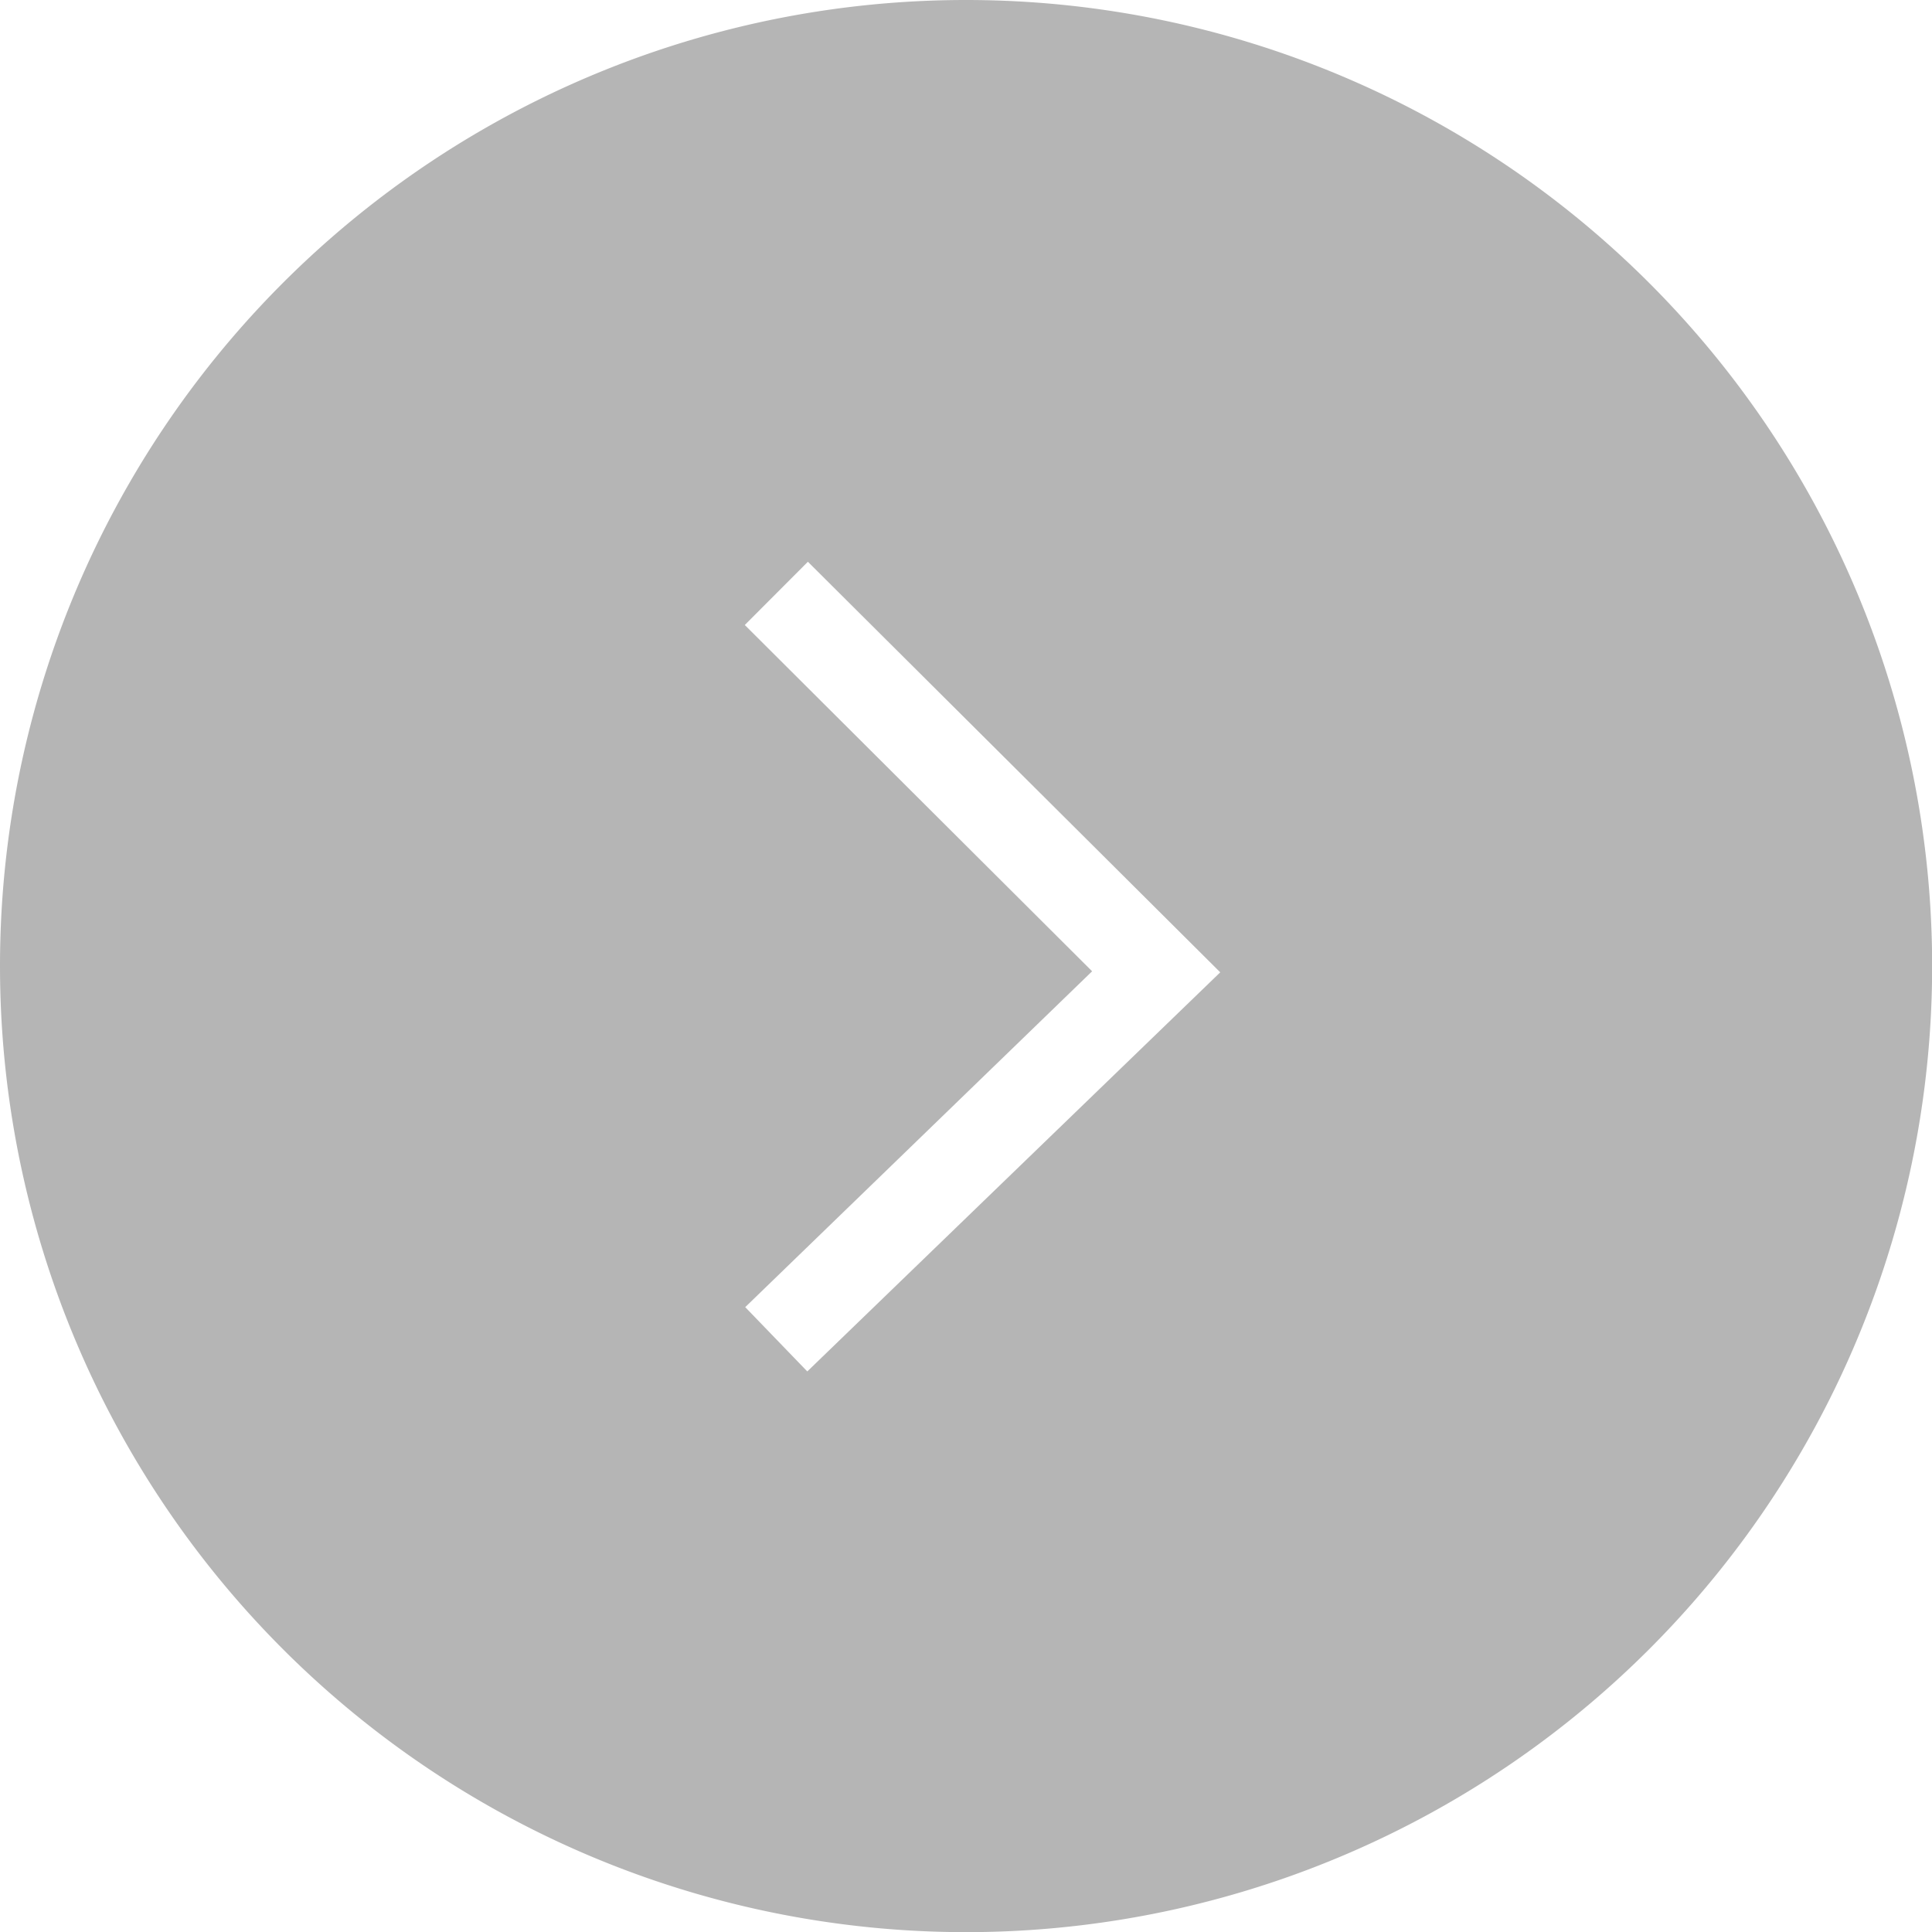 <svg xmlns="http://www.w3.org/2000/svg" viewBox="0 0 129.83 129.83"><defs><style>.cls-1{fill:#6d6d6d;opacity:0.5;}</style></defs><title>Asset 112</title><g id="Layer_2" data-name="Layer 2"><g id="Layer_1-2" data-name="Layer 1"><path class="cls-1" d="M0,64.92A64.92,64.92,0,1,0,64.92,0,64.91,64.91,0,0,0,0,64.92Zm73.39.35L50.05,42l4.24-4.25L82,65.34,54.25,92.16l-4.17-4.32Z"/></g></g></svg>